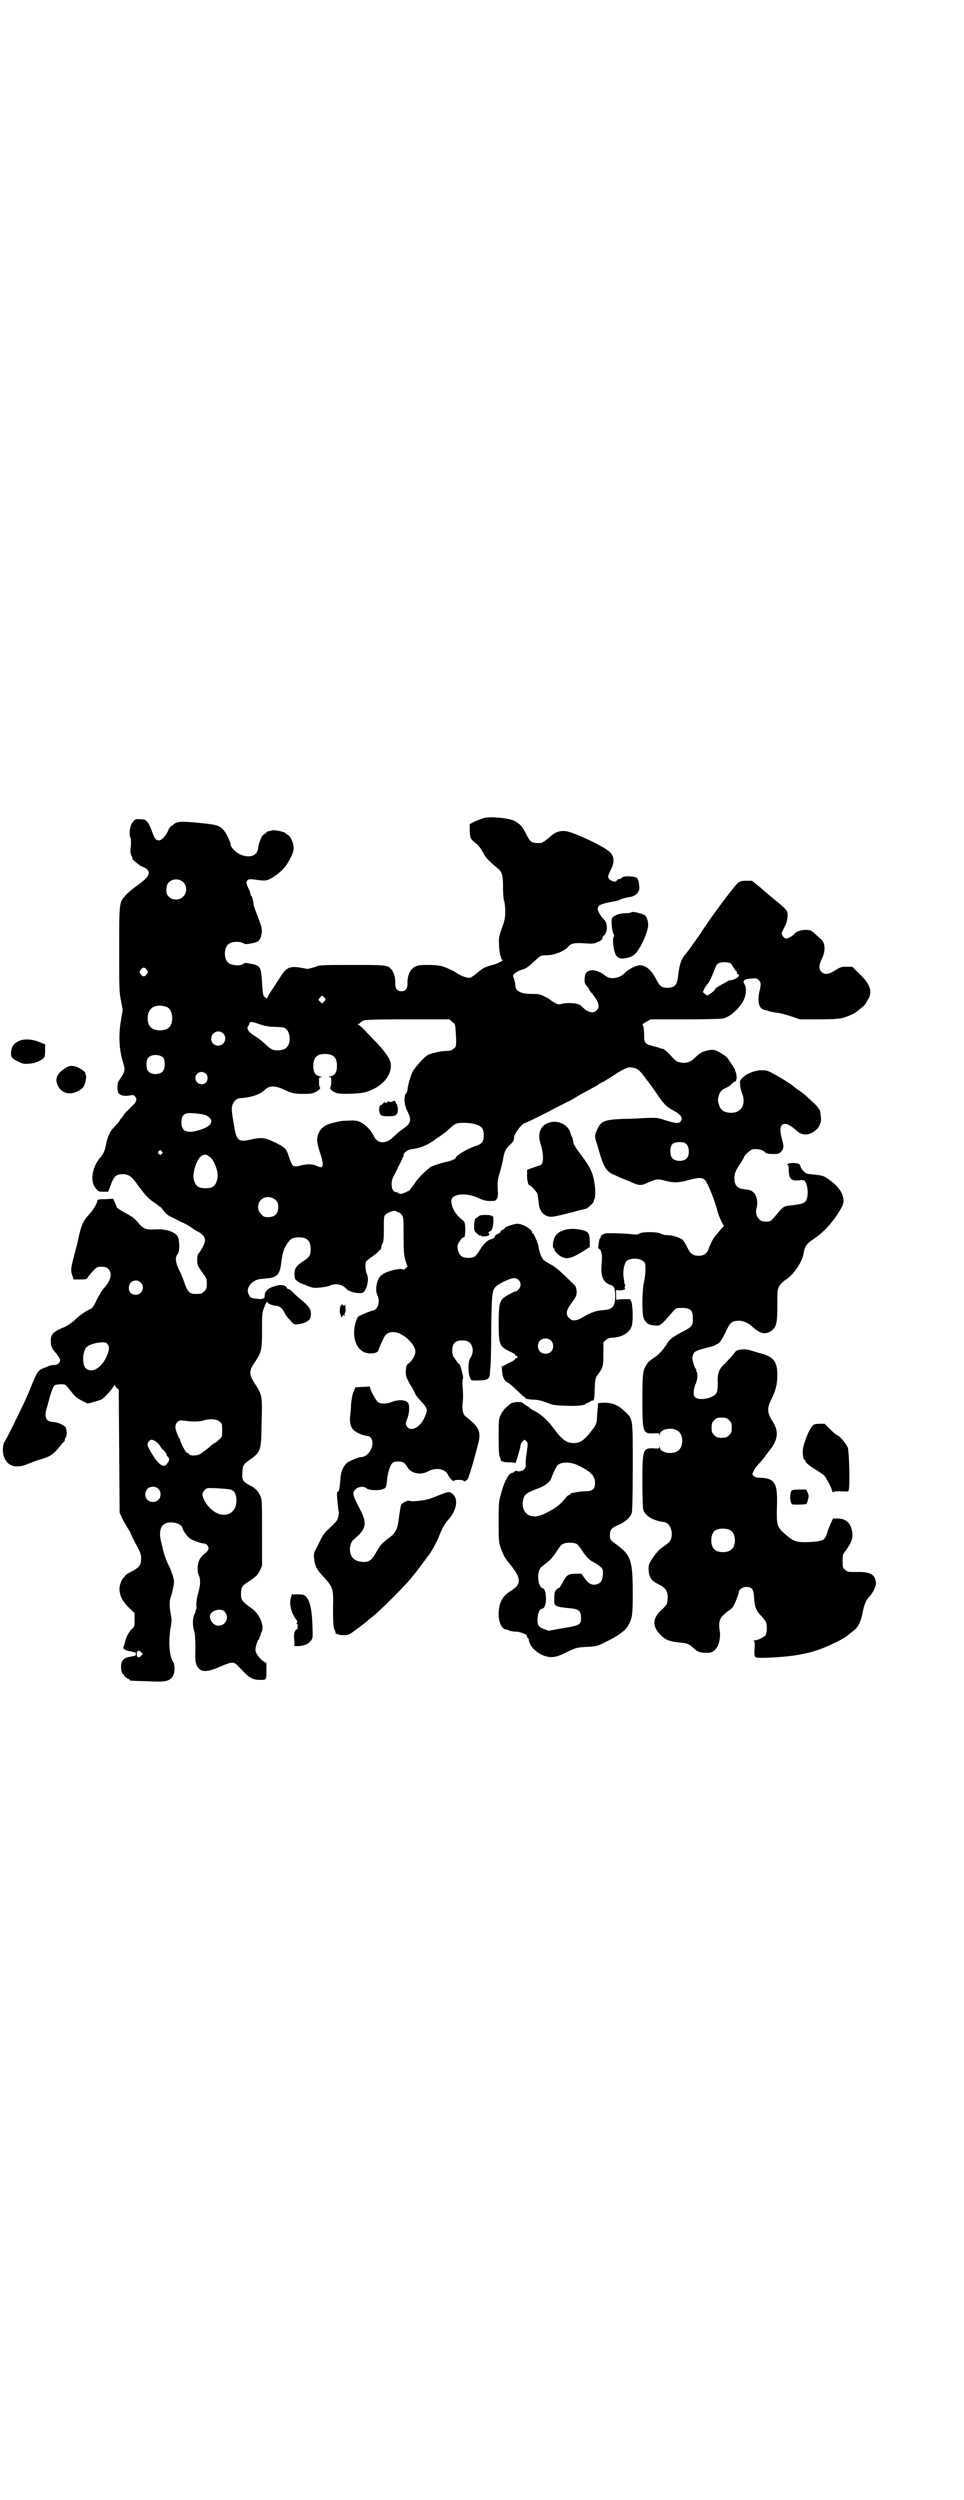 <?xml version="1.0" standalone="no"?>
<!DOCTYPE svg PUBLIC "-//W3C//DTD SVG 20010904//EN"
 "http://www.w3.org/TR/2001/REC-SVG-20010904/DTD/svg10.dtd">
<svg version="1.0" xmlns="http://www.w3.org/2000/svg"
 width="1100pt" height="2850pt" viewBox="0 0 1100 2850"
 preserveAspectRatio="xMidYMid meet">
<g transform="translate(0,2850) scale(0.5,-0.5)"
fill="#000000" stroke="none">
<path d="M1104 3835 c-5 -2 -14 -5 -21 -8 l-11 -6 0 -15 c1 -17 1 -18 13 -28
6 -4 12 -12 17 -21 7 -14 14 -20 34 -37 10 -8 12 -16 12 -44 0 -12 1 -25 2
-29 2 -4 3 -16 3 -25 0 -15 -1 -20 -8 -39 -7 -20 -7 -23 -6 -39 0 -9 2 -20 3
-23 1 -3 3 -7 2 -7 0 -1 1 -2 2 -2 7 0 -12 -10 -22 -12 -16 -4 -22 -7 -35 -18
-6 -5 -13 -10 -15 -11 -5 -2 -23 4 -31 10 -4 3 -13 8 -21 11 -13 6 -18 7 -39
8 -14 0 -27 0 -31 -2 -14 -4 -23 -20 -22 -41 0 -11 -5 -17 -14 -17 -9 0 -14 6
-14 17 1 13 -3 25 -8 32 -9 11 -12 11 -91 11 -71 0 -73 0 -85 -5 -7 -2 -15 -4
-17 -4 -38 8 -46 6 -61 -18 -6 -9 -15 -23 -20 -31 -6 -8 -10 -16 -10 -17 0 -2
-1 -2 -5 1 -5 6 -5 4 -7 34 -2 36 -4 39 -27 43 -10 2 -13 2 -15 0 -5 -6 -29
-5 -36 3 -9 8 -9 32 0 40 5 6 18 8 28 6 5 -1 9 -3 10 -4 0 -2 26 2 31 6 6 4
10 18 8 29 0 5 -5 17 -9 28 -4 10 -8 21 -9 25 -1 11 -3 19 -6 22 -1 1 -2 3 -1
3 0 0 -1 3 -2 7 -9 19 -9 21 -5 25 3 3 5 3 21 1 21 -3 25 -2 40 8 15 10 24 19
32 33 11 19 14 28 11 40 -3 12 -8 20 -13 22 -2 1 -4 2 -4 3 0 3 -24 8 -30 7
-3 -1 -7 -2 -9 -2 -2 0 -5 -2 -6 -4 -2 -2 -3 -3 -3 -2 0 0 -2 -1 -4 -3 -4 -4
-10 -20 -11 -30 -2 -18 -20 -23 -41 -14 -11 5 -22 17 -22 24 0 5 -12 29 -17
33 -10 10 -17 11 -56 15 -38 4 -50 3 -56 -3 -1 -1 -4 -3 -7 -5 -2 -1 -5 -6 -6
-9 -5 -12 -15 -23 -21 -23 -7 0 -10 3 -16 20 -6 18 -13 28 -21 28 -16 1 -17 1
-22 -5 -7 -7 -10 -25 -7 -35 2 -4 2 -11 2 -17 -2 -16 -2 -20 1 -26 2 -3 3 -7
2 -7 0 -2 20 -18 23 -18 1 0 5 -2 8 -4 13 -9 7 -20 -20 -39 -10 -7 -22 -17
-27 -23 -14 -16 -14 -15 -14 -122 0 -90 0 -97 4 -117 l4 -21 -4 -24 c-6 -36
-4 -68 5 -97 5 -15 4 -21 -5 -34 -8 -11 -8 -13 -8 -24 1 -11 2 -12 7 -15 6 -3
15 -3 24 -1 5 1 7 0 10 -4 3 -5 3 -6 0 -12 -2 -3 -6 -8 -9 -10 -9 -9 -18 -18
-18 -19 0 -1 -2 -4 -5 -7 -3 -3 -5 -7 -5 -8 0 0 -5 -6 -11 -12 -11 -11 -16
-23 -20 -45 -2 -10 -6 -18 -12 -25 -18 -20 -24 -53 -12 -68 7 -10 8 -10 19
-10 l11 0 6 16 c7 19 12 24 27 24 14 0 22 -6 36 -27 12 -17 24 -30 35 -37 3
-2 8 -6 10 -7 2 -2 4 -4 5 -4 1 0 4 -4 8 -9 5 -7 10 -11 24 -17 9 -5 17 -9 18
-9 3 -1 14 -7 20 -11 4 -3 11 -8 16 -10 18 -11 20 -19 9 -38 -4 -7 -8 -13 -9
-13 -1 -1 -2 -7 -2 -14 0 -11 1 -13 11 -27 10 -14 11 -15 11 -26 0 -11 -1 -13
-6 -18 -6 -6 -7 -6 -21 -6 -12 0 -17 5 -24 25 -3 10 -9 24 -13 31 -7 15 -9 28
-3 34 6 7 5 33 0 42 -7 10 -28 17 -52 15 -20 -1 -26 1 -39 17 -8 9 -15 14 -27
20 -16 9 -21 12 -21 15 0 1 -2 5 -4 10 l-4 8 -18 -1 c-14 0 -18 -1 -18 -3 0
-6 -8 -20 -18 -31 -14 -15 -19 -26 -25 -55 0 -2 -4 -18 -9 -36 -9 -35 -9 -37
-5 -49 l3 -9 15 0 c14 0 15 0 19 7 3 4 8 10 12 14 7 7 8 8 18 8 8 0 11 -1 15
-5 10 -10 6 -26 -9 -43 -5 -5 -12 -17 -17 -27 -6 -13 -10 -19 -14 -21 -13 -6
-27 -16 -38 -27 -7 -6 -16 -12 -23 -15 -25 -10 -31 -17 -30 -32 0 -11 2 -16
10 -25 3 -3 7 -9 9 -12 3 -6 3 -7 0 -12 -3 -3 -6 -5 -10 -5 -7 0 -8 0 -25 -7
-14 -6 -15 -7 -33 -52 -10 -25 -52 -110 -56 -115 -5 -6 -6 -25 -2 -35 8 -23
29 -28 56 -16 6 2 17 7 25 9 25 7 32 12 47 31 4 6 9 10 10 11 0 0 1 2 1 4 0 2
1 4 2 5 3 2 3 16 0 22 -3 6 -17 12 -28 13 -17 0 -22 11 -15 33 2 5 3 12 4 14
4 17 10 33 13 36 4 3 18 4 25 2 2 -1 7 -8 13 -15 9 -12 13 -15 24 -21 l14 -7
12 3 c7 2 16 5 19 6 7 4 23 21 28 30 2 3 3 5 3 3 0 -1 2 -4 4 -6 l5 -4 1 -140
1 -141 6 -13 c4 -8 10 -18 13 -23 3 -5 6 -9 6 -10 0 -1 2 -6 5 -12 19 -35 19
-36 19 -47 0 -14 -3 -19 -22 -29 -8 -4 -14 -8 -14 -9 0 -1 -2 -3 -5 -6 -5 -6
-10 -21 -8 -30 2 -15 9 -26 25 -41 l9 -9 0 -15 c0 -15 0 -16 -6 -21 -7 -6 -14
-20 -16 -31 -1 -3 -2 -8 -3 -9 -3 -5 4 -9 16 -11 10 -2 12 -2 12 -6 0 -4 -1
-4 -12 -6 -11 -2 -15 -4 -19 -10 -5 -8 -3 -31 4 -31 1 0 1 -1 0 -1 -1 -2 8 -9
11 -9 1 0 2 -1 2 -2 0 -2 1 -2 38 -3 40 -2 48 -1 57 7 8 7 10 28 3 39 -8 13
-10 48 -4 80 2 11 2 16 -1 31 -3 15 -2 32 2 38 0 0 2 8 4 17 3 15 3 16 -1 30
-3 8 -6 17 -8 20 -4 6 -14 33 -15 43 -1 3 -2 6 -2 8 -7 23 -4 40 7 46 13 7 38
1 40 -9 1 -6 11 -20 18 -25 6 -4 25 -11 31 -11 6 0 11 -6 11 -12 -1 -3 -4 -8
-10 -12 -11 -10 -13 -15 -15 -29 0 -9 0 -14 2 -18 5 -9 5 -22 -1 -43 -3 -10
-4 -21 -4 -27 1 -6 0 -10 -1 -10 -1 0 -1 -1 0 -1 0 -1 -1 -5 -3 -9 -5 -9 -5
-27 0 -42 1 -4 2 -20 2 -37 -1 -26 0 -31 3 -38 8 -16 21 -17 53 -3 28 12 31
12 41 2 27 -29 32 -32 53 -32 12 0 12 1 12 22 l0 16 -9 6 c-10 8 -17 20 -16
26 1 10 6 22 7 22 1 0 2 1 2 2 -1 0 0 3 2 6 1 2 2 4 1 4 0 0 0 2 2 5 7 13 -4
40 -21 53 -23 16 -26 20 -26 33 0 15 2 19 14 27 6 4 12 8 13 9 9 6 11 10 16
18 l5 11 0 75 c0 64 0 76 -3 82 -5 13 -13 21 -24 26 -17 9 -19 13 -18 29 1 16
2 19 13 27 30 21 30 21 31 88 2 61 1 63 -15 88 -14 21 -14 29 -2 47 17 25 18
29 18 76 0 42 0 40 9 61 2 3 3 5 3 3 0 -4 10 -8 20 -9 7 0 15 -6 20 -17 2 -5
8 -12 13 -17 8 -9 8 -9 18 -8 16 2 26 8 28 17 2 16 -1 22 -27 43 -7 6 -15 14
-18 17 -4 3 -6 4 -6 3 0 -1 -1 0 -2 1 -4 8 -13 10 -24 7 -20 -5 -28 -12 -28
-24 0 -6 -6 -8 -18 -6 -12 1 -15 2 -18 9 -6 10 -1 23 12 31 6 4 12 5 25 6 27
2 34 8 37 38 3 20 5 29 13 41 7 11 13 15 27 15 19 0 27 -8 27 -27 0 -14 -3
-18 -15 -26 -18 -12 -22 -17 -22 -32 1 -10 1 -11 7 -15 4 -3 7 -5 8 -5 1 0 5
-2 11 -4 5 -3 13 -5 18 -6 11 -1 36 3 39 6 2 1 7 2 12 2 9 0 16 -3 23 -10 7
-7 21 -11 35 -10 11 1 19 31 12 44 -3 6 -4 21 -2 27 1 2 7 7 13 11 7 5 13 10
15 12 1 2 3 4 4 4 1 0 2 2 3 5 0 3 1 7 3 10 2 3 3 10 3 33 0 25 0 29 3 32 7 7
23 12 26 8 1 -1 3 -2 5 -2 1 0 5 -3 7 -6 4 -5 4 -8 4 -47 0 -36 1 -44 4 -56
l5 -15 -5 -4 c-3 -3 -5 -3 -6 -2 -3 3 -28 -2 -40 -8 -5 -2 -11 -7 -13 -10 -7
-10 -10 -31 -5 -40 5 -9 4 -25 -2 -31 -3 -3 -6 -5 -8 -5 -4 0 -30 -11 -34 -14
-1 -1 -4 -8 -6 -15 -7 -26 -1 -52 15 -63 12 -9 38 -7 38 3 0 1 2 5 4 10 2 4 5
11 7 15 4 10 11 15 23 15 20 0 50 -27 50 -45 0 -8 -8 -21 -16 -27 -4 -2 -5 -5
-6 -16 0 -12 0 -13 9 -30 6 -9 11 -19 12 -21 0 -3 7 -11 14 -19 14 -15 16 -19
9 -34 -9 -23 -30 -36 -40 -25 -5 6 -5 9 0 21 5 14 5 32 0 36 -6 6 -23 6 -35 1
-11 -5 -26 -5 -32 -1 -5 3 -19 30 -19 35 0 1 -1 2 -2 1 0 0 -8 -1 -16 -1 l-15
-1 -3 -7 c-4 -9 -5 -15 -7 -33 0 -7 -1 -18 -2 -26 -2 -17 3 -30 13 -35 6 -5
22 -10 27 -10 6 0 11 -7 11 -16 0 -16 -13 -32 -26 -32 -5 0 -25 -8 -32 -13 -8
-7 -14 -19 -15 -35 -2 -24 -3 -30 -6 -31 -2 0 -2 -3 -2 -8 1 -16 3 -34 4 -37
1 -1 0 -6 -1 -12 -2 -8 -4 -11 -18 -24 -15 -14 -17 -17 -27 -38 -11 -21 -12
-22 -10 -34 1 -14 6 -24 15 -34 29 -32 29 -30 28 -79 0 -33 1 -44 3 -48 2 -3
3 -7 3 -8 0 -2 1 -3 2 -2 1 1 2 0 3 -1 1 -1 6 -2 13 -2 11 0 12 0 33 16 12 9
23 17 24 19 1 1 5 4 9 7 20 16 81 77 92 93 2 2 4 5 5 6 1 1 9 11 16 21 8 10
14 19 15 20 4 4 18 29 23 41 7 19 14 31 21 39 22 24 25 52 8 62 -6 4 -8 3 -31
-6 -8 -3 -17 -7 -22 -8 -10 -3 -37 -6 -41 -4 -5 3 -20 -5 -21 -10 -2 -9 -5
-29 -6 -38 -2 -16 -8 -27 -21 -36 -14 -10 -20 -16 -29 -32 -10 -19 -17 -24
-32 -23 -16 1 -26 9 -28 23 -2 9 2 23 7 27 30 25 33 37 15 71 -17 33 -18 37
-9 45 6 6 19 7 24 2 6 -5 29 -6 38 -2 7 3 7 3 9 18 1 17 7 36 12 41 3 3 7 4
14 4 10 0 15 -3 20 -12 8 -15 30 -20 47 -11 18 10 39 7 46 -7 4 -8 14 -18 14
-14 0 1 4 2 11 2 6 0 11 -1 11 -2 0 -3 7 0 10 5 2 5 9 26 14 45 2 8 6 22 8 30
9 31 5 42 -28 67 -6 5 -8 17 -6 32 1 7 1 19 0 31 -1 12 -1 20 0 21 1 2 1 5 0
10 -1 5 -3 12 -4 16 -1 4 -3 8 -4 9 -1 0 -5 5 -9 11 -6 8 -7 11 -7 20 0 16 7
23 23 23 13 0 20 -5 23 -16 2 -7 0 -18 -4 -23 -8 -10 -6 -48 3 -52 2 0 10 -1
18 0 18 0 23 4 23 17 0 4 1 9 1 12 1 3 2 41 2 85 1 80 2 90 9 98 5 7 34 21 42
21 15 0 21 -16 11 -26 -3 -3 -5 -5 -6 -4 -1 1 -24 -11 -29 -16 -8 -8 -10 -18
-10 -57 0 -49 2 -53 25 -64 7 -3 13 -7 13 -8 0 -2 1 -3 3 -2 1 0 2 -1 2 -3 0
-2 -1 -3 -2 -2 -2 0 -3 -1 -3 -2 0 -2 -7 -6 -16 -10 l-15 -8 1 -12 c1 -12 5
-20 12 -24 6 -3 7 -4 24 -20 8 -8 15 -14 16 -14 1 0 2 -1 1 -2 -1 -1 6 -2 15
-3 13 0 21 -2 34 -7 15 -6 19 -6 44 -7 27 -1 46 1 46 6 0 1 1 1 1 0 1 0 4 1 7
3 3 2 6 4 6 3 0 -1 1 -1 2 0 2 2 3 12 3 24 1 24 1 27 8 36 11 15 12 18 12 47
l0 26 6 5 c3 3 8 5 12 5 25 1 42 11 47 28 3 11 2 45 -1 54 l-3 6 -15 0 c-10 0
-15 -1 -16 -2 0 -2 -1 3 -1 10 l0 13 8 -1 c4 0 9 1 11 2 2 1 3 2 2 2 -2 0 -2
1 -1 5 1 3 1 5 0 5 -1 0 -1 1 -1 3 0 1 -1 7 -2 13 -2 16 2 33 8 38 8 6 29 6
36 -1 6 -4 6 -6 6 -20 0 -9 -2 -23 -4 -31 -4 -21 -4 -70 0 -80 6 -12 12 -15
26 -16 12 -1 13 0 40 31 8 9 8 9 22 9 18 0 24 -5 24 -22 1 -18 -1 -21 -25 -33
-22 -12 -28 -16 -34 -27 -8 -12 -18 -24 -26 -29 -4 -3 -9 -6 -11 -8 -2 -2 -3
-3 -3 -2 0 1 -2 -2 -5 -6 -10 -15 -11 -20 -11 -83 0 -74 1 -77 26 -76 11 1 12
1 13 -3 0 -3 1 -2 1 1 0 11 25 17 39 9 16 -8 16 -40 0 -48 -14 -8 -39 -2 -39
9 0 3 -1 4 -1 1 -1 -4 -2 -4 -13 -3 -25 1 -26 -2 -26 -76 0 -37 1 -60 2 -64 3
-10 14 -19 26 -23 12 -4 13 -4 20 -5 19 -1 26 -35 11 -48 -3 -2 -8 -6 -11 -8
-2 -2 -5 -4 -5 -4 -2 0 -15 -14 -22 -26 -6 -9 -7 -12 -7 -21 1 -19 6 -27 23
-35 17 -8 23 -18 20 -37 0 -8 -2 -11 -13 -21 -22 -20 -22 -39 -1 -59 10 -10
21 -14 44 -16 15 -1 21 -4 29 -12 10 -9 15 -11 28 -11 13 -1 19 2 26 12 6 8 9
28 6 40 -1 7 -1 13 0 19 3 10 5 12 17 22 6 4 12 9 14 12 4 6 13 29 13 33 0 6
9 12 17 12 13 0 17 -5 18 -26 1 -20 5 -28 15 -39 4 -4 9 -10 11 -13 4 -7 4
-26 0 -32 -4 -5 -18 -12 -26 -12 -2 0 -3 -1 -1 -1 2 -1 3 -4 2 -18 -1 -13 0
-18 2 -19 4 -4 69 0 97 5 22 4 30 6 45 11 26 9 63 27 73 37 1 1 6 5 10 8 10 8
16 21 20 42 3 17 8 28 16 36 7 8 14 21 14 29 -1 20 -12 27 -44 26 -19 0 -21 0
-26 5 -6 4 -6 6 -6 19 0 15 0 16 8 26 13 18 17 30 13 46 -4 17 -15 26 -33 26
l-10 0 -5 -11 c-3 -7 -7 -16 -8 -21 -5 -15 -7 -17 -21 -20 -7 -1 -20 -2 -30
-2 -21 0 -28 3 -46 19 -18 16 -19 20 -18 61 2 55 -4 66 -40 67 -6 0 -10 1 -13
4 -4 4 -4 4 0 11 1 4 8 13 13 18 6 6 12 14 14 17 2 3 6 8 9 12 19 23 22 43 8
65 -14 21 -14 32 -3 53 9 18 13 34 13 54 0 30 -8 41 -36 49 -5 1 -14 4 -21 6
-17 6 -34 4 -39 -2 -6 -8 -15 -18 -24 -27 -14 -13 -17 -22 -16 -45 0 -12 -1
-18 -3 -22 -7 -12 -38 -18 -48 -10 -6 4 -5 19 1 32 4 9 5 23 1 28 -1 1 -1 2 0
2 1 0 1 1 -1 3 -3 3 -8 19 -8 25 0 2 1 7 3 10 3 6 9 8 37 15 7 2 13 4 14 5 0
1 2 2 3 2 4 0 12 12 21 31 8 18 13 22 30 22 9 -1 21 -6 27 -12 1 -1 6 -6 11
-9 13 -10 24 -10 36 -1 10 9 12 17 12 58 0 34 0 35 5 44 3 4 9 10 12 12 18 10
40 41 43 62 2 15 8 23 24 33 24 16 46 41 63 72 11 19 -1 44 -31 64 -10 7 -13
8 -31 10 -20 2 -20 2 -26 9 -4 4 -6 8 -6 9 0 1 -1 3 -2 5 -3 4 -24 5 -28 1 -1
-1 -1 -2 1 -2 1 0 2 -4 2 -10 0 -22 5 -27 25 -25 5 1 9 0 10 0 9 -7 11 -37 4
-47 -5 -6 -9 -7 -32 -10 -20 -2 -18 -1 -40 -27 -8 -9 -8 -10 -19 -10 -9 0 -11
1 -16 6 -7 7 -8 17 -5 27 3 10 0 25 -6 32 -6 6 -8 7 -25 9 -14 2 -20 10 -20
24 0 12 3 20 16 38 3 5 6 10 6 11 0 4 16 18 21 18 14 1 23 -2 28 -8 2 -2 7 -3
17 -3 13 0 15 1 19 6 6 6 6 12 2 26 -5 18 -5 27 -2 32 5 9 18 5 35 -11 10 -9
21 -11 34 -5 16 8 24 22 21 39 -1 5 -1 10 -2 12 0 1 0 2 -1 2 -1 0 -2 1 -2 3
0 2 -11 13 -29 29 -3 3 -11 9 -17 13 -6 4 -11 8 -12 9 -3 3 -31 21 -45 28 -12
7 -17 8 -26 8 -16 0 -34 -7 -43 -16 -7 -6 -8 -8 -7 -16 0 -5 2 -15 5 -22 9
-25 -3 -44 -27 -43 -16 1 -23 6 -27 21 -2 6 -2 10 0 17 3 10 6 14 17 19 5 2
11 6 13 9 3 3 6 5 7 5 4 0 5 10 3 19 -2 4 -3 8 -3 9 0 1 -14 22 -17 26 -4 5
-16 12 -24 16 -8 4 -17 3 -29 -1 -8 -3 -11 -5 -24 -17 -8 -8 -20 -11 -31 -8
-7 1 -11 4 -20 14 -9 11 -22 20 -22 17 0 -1 -1 0 -3 1 -1 1 -9 3 -16 5 -18 4
-21 7 -21 24 0 15 -2 24 -4 25 -1 0 3 3 8 6 l11 6 79 0 c43 0 82 1 86 2 16 3
40 25 48 44 5 11 6 27 1 34 -5 8 -1 12 15 13 12 1 13 1 18 -4 5 -5 5 -10 1
-26 -1 -3 -2 -12 -2 -19 0 -13 5 -21 15 -23 3 0 8 -2 11 -3 3 -1 10 -2 16 -3
5 0 20 -4 32 -8 l21 -7 42 0 c29 0 45 1 54 3 12 3 30 11 35 16 1 1 6 5 10 8 4
3 8 8 10 11 1 3 4 8 6 11 8 16 1 34 -22 55 l-16 16 -13 0 c-12 0 -14 -1 -26
-8 -14 -10 -25 -11 -32 -3 -6 6 -5 16 2 30 9 18 7 38 -4 45 -2 2 -8 7 -13 12
-8 7 -10 8 -20 8 -11 0 -23 -4 -26 -9 -2 -4 -16 -11 -19 -11 -5 1 -10 8 -10
12 0 2 3 8 6 14 7 11 10 33 5 38 -2 4 -17 17 -31 28 -5 4 -17 14 -28 24 l-20
16 -13 0 c-10 0 -14 -1 -19 -5 -6 -4 -59 -74 -84 -113 -13 -19 -30 -43 -36
-50 -10 -11 -14 -25 -17 -53 -2 -16 -8 -23 -23 -23 -15 0 -18 3 -28 22 -12 23
-28 33 -43 28 -8 -2 -22 -11 -26 -15 -7 -8 -18 -13 -28 -13 -9 0 -12 1 -21 8
-19 14 -40 13 -43 -2 -2 -14 -1 -19 4 -24 3 -3 5 -6 5 -7 0 -1 3 -6 8 -11 15
-19 18 -30 9 -38 -6 -6 -15 -5 -25 2 -4 3 -8 7 -9 8 -4 6 -25 9 -42 6 -12 -3
-12 -2 -21 3 -5 3 -9 6 -10 7 -1 1 -7 4 -13 7 -10 5 -15 5 -27 5 -25 0 -38 6
-38 20 0 3 -1 9 -3 14 -3 9 -3 9 2 13 3 3 10 6 15 8 9 2 15 6 28 18 16 15 16
15 27 15 13 1 11 0 24 4 11 3 22 9 27 15 7 9 16 10 44 8 14 -1 17 0 26 4 6 3
9 6 9 8 -1 1 1 4 4 7 8 8 8 28 -1 36 -7 7 -14 19 -14 24 0 7 6 11 27 15 11 2
21 4 22 5 3 2 16 6 25 7 13 2 22 12 21 22 -1 16 -3 21 -9 23 -10 3 -27 3 -31
-1 -1 -2 -4 -3 -6 -3 -1 0 -4 -1 -5 -3 -3 -4 -7 -4 -14 0 -8 5 -8 9 0 24 10
20 8 34 -8 45 -17 12 -59 32 -83 40 -16 6 -31 4 -42 -5 -24 -20 -23 -19 -34
-19 -14 0 -18 3 -27 22 -8 16 -13 21 -25 28 -12 7 -56 11 -71 7z m-685 -147
c8 -8 8 -24 -1 -32 -8 -9 -24 -9 -32 -1 -6 6 -7 9 -6 20 0 19 25 27 39 13z
m1249 -185 c1 -1 4 -5 6 -9 3 -4 5 -8 6 -8 1 0 2 -2 2 -4 0 -2 1 -4 2 -3 1 1
2 -1 2 -3 0 -4 -10 -10 -19 -11 -2 0 -4 0 -5 -1 -1 -1 -6 -4 -12 -7 -13 -7
-19 -11 -19 -14 0 -1 -4 -4 -9 -8 l-8 -5 -5 4 -5 4 4 9 c2 4 6 9 8 11 2 2 7
12 11 22 4 11 8 20 10 22 5 5 23 6 31 1z m-1333 -14 c3 -5 3 -5 0 -10 -2 -3
-5 -5 -7 -5 -2 0 -5 2 -7 5 -3 5 -3 5 0 10 2 3 5 5 7 5 2 0 5 -2 7 -5z m405
-63 c4 -5 4 -5 -1 -10 l-4 -4 -4 4 c-5 4 -5 5 -1 9 4 6 5 6 10 1z m-359 -22
c7 -3 12 -13 12 -25 0 -19 -9 -28 -28 -28 -19 0 -28 9 -28 28 0 24 19 34 44
25z m651 -34 c8 -5 7 -5 9 -40 0 -16 0 -17 -6 -21 -4 -4 -8 -5 -16 -5 -12 0
-34 -5 -42 -9 -7 -3 -27 -25 -34 -36 -5 -8 -13 -35 -13 -44 0 -2 -1 -5 -3 -7
-6 -7 -5 -27 3 -42 10 -21 8 -27 -12 -41 -6 -4 -14 -11 -18 -15 -18 -19 -38
-19 -47 0 -6 13 -18 25 -29 31 -9 4 -12 5 -29 4 -10 0 -20 -1 -22 -2 -2 0 -8
-2 -13 -3 -18 -4 -28 -12 -33 -24 -5 -12 -4 -20 2 -40 11 -32 10 -42 -4 -35
-10 5 -22 6 -38 2 -18 -5 -20 -3 -27 18 -7 21 -8 23 -38 37 -17 8 -26 9 -45 5
-34 -8 -37 -6 -44 37 -4 24 -5 33 -3 39 2 9 10 17 17 17 26 2 45 8 56 18 12
12 24 12 49 0 13 -6 17 -7 35 -8 12 0 23 0 28 2 9 3 19 11 15 13 -1 1 -2 6 -2
12 0 10 0 11 5 11 2 0 2 1 -3 2 -10 2 -15 9 -15 23 0 20 8 28 27 28 19 0 27
-8 27 -27 0 -15 -5 -22 -15 -24 -5 -1 -5 -2 -2 -2 4 0 4 -1 4 -11 0 -5 -1 -11
-2 -12 -3 -3 5 -10 14 -13 9 -3 47 -2 62 1 42 10 70 43 60 73 -3 8 -13 22 -27
37 -6 6 -16 17 -24 25 -7 8 -16 17 -19 18 -4 3 -4 4 -1 4 1 0 3 1 3 2 0 1 3 3
7 5 5 2 23 3 101 3 l96 0 6 -6z m-443 -4 c14 -5 24 -7 37 -7 20 -1 22 -1 27
-5 10 -9 11 -33 1 -42 -5 -6 -18 -8 -28 -6 -6 1 -12 5 -19 12 -6 6 -17 15 -24
19 -15 9 -21 17 -17 23 1 1 3 5 3 7 2 4 6 4 20 -1z m-80 -22 c11 -10 3 -28
-11 -28 -9 0 -16 6 -16 16 0 14 17 22 27 12z m-136 -56 c4 -6 4 -24 -1 -30 -7
-9 -27 -9 -34 0 -5 6 -5 24 0 30 7 9 27 9 35 0z m1082 -26 c6 -5 8 -6 21 -24
14 -18 14 -19 28 -39 12 -17 18 -23 33 -31 18 -10 23 -18 15 -26 -4 -4 -12 -3
-37 5 -15 5 -18 5 -43 4 -15 -1 -38 -2 -51 -2 -43 -2 -50 -5 -59 -26 -5 -11
-5 -15 -1 -27 2 -5 5 -17 8 -27 10 -33 17 -42 36 -49 6 -3 20 -9 31 -13 21
-10 26 -11 41 -4 21 9 23 10 41 5 21 -5 30 -5 55 2 23 6 31 6 37 -2 5 -5 22
-47 27 -68 2 -7 6 -18 9 -24 l6 -11 -8 -9 c-4 -5 -8 -10 -10 -12 -5 -5 -12
-18 -16 -29 -4 -13 -11 -18 -24 -18 -13 0 -19 5 -26 20 -3 7 -8 14 -11 17 -7
5 -23 10 -34 10 -5 0 -11 1 -14 3 -7 5 -42 5 -49 1 -4 -3 -7 -3 -17 -2 -14 2
-57 3 -61 2 -7 -2 -12 -6 -11 -8 1 -1 0 -2 -1 -2 -1 -1 -3 -5 -3 -9 -1 -4 -1
-10 -2 -12 0 -1 1 -4 3 -5 5 -3 7 -14 5 -34 -3 -27 4 -42 19 -47 10 -3 12 -8
12 -26 0 -24 -6 -31 -29 -32 -14 -1 -28 -6 -43 -15 -16 -10 -26 -11 -33 -3 -9
8 -7 18 6 35 10 14 11 16 11 26 -1 10 -1 11 -12 21 -5 5 -15 15 -22 21 -6 6
-17 15 -25 19 -8 4 -15 9 -17 11 -4 4 -10 20 -11 30 -1 8 -11 30 -13 30 -1 0
-2 1 -2 3 0 6 -21 19 -33 19 -7 0 -29 -7 -29 -10 0 -1 -2 -2 -5 -4 -3 -1 -5
-3 -5 -5 0 -1 -3 -3 -6 -4 -4 -2 -7 -5 -7 -7 -1 -2 -4 -4 -7 -5 -8 -1 -19 -11
-27 -25 -4 -7 -9 -13 -12 -15 -6 -4 -23 -4 -30 1 -7 6 -11 19 -8 27 2 6 13 19
13 16 0 -1 1 -1 2 1 1 2 2 10 2 19 -1 14 -1 15 -7 20 -15 11 -25 28 -25 43 0
17 35 20 63 6 11 -5 19 -7 33 -6 8 0 12 9 10 25 -1 20 0 25 5 41 2 8 6 21 7
29 3 18 6 24 17 34 6 6 8 9 8 15 0 9 19 34 26 34 1 0 22 10 46 22 24 13 47 24
50 26 3 1 11 5 17 9 6 4 19 11 28 16 9 5 21 11 25 14 4 3 9 6 11 6 2 1 11 7
21 13 16 11 27 17 36 20 5 2 18 -1 22 -4z m-985 -10 c5 -5 5 -15 0 -20 -9 -9
-24 -2 -24 10 0 8 6 14 14 14 3 0 8 -2 10 -4z m-2 -94 c4 -1 9 -5 11 -7 4 -5
4 -6 2 -12 -3 -6 -11 -11 -28 -16 -27 -8 -39 -2 -39 18 0 13 4 19 14 21 8 1
29 -1 40 -4z m616 -21 c15 -4 20 -10 20 -25 0 -15 -4 -20 -19 -25 -19 -6 -45
-22 -45 -27 0 -2 -14 -8 -22 -9 -9 -2 -25 -7 -34 -11 -9 -5 -33 -29 -37 -37
-2 -3 -5 -7 -7 -10 -2 -2 -4 -4 -4 -5 0 -2 -17 -10 -21 -10 -3 0 -5 1 -6 2 -1
1 -3 2 -5 2 -11 0 -14 23 -5 38 3 5 8 15 11 22 4 7 8 15 9 19 2 3 3 5 2 5 -1
0 0 2 2 5 3 5 12 9 23 10 18 3 33 10 51 24 7 4 13 9 16 11 2 1 8 6 12 10 14
13 17 14 33 14 8 0 20 -1 26 -3z m483 -46 c6 -6 7 -24 1 -31 -7 -9 -27 -9 -34
0 -3 3 -4 8 -4 15 0 16 5 21 21 21 9 0 12 -1 16 -5z m-1198 -16 c3 -3 3 -3 0
-6 -3 -3 -3 -3 -6 0 -3 2 -3 3 -1 6 4 4 4 4 7 0z m109 -12 c11 -7 22 -37 18
-51 -4 -16 -10 -21 -27 -21 -17 0 -23 5 -27 21 -3 14 7 45 17 52 8 5 11 5 19
-1z m151 -99 c5 -5 6 -7 6 -16 0 -15 -8 -23 -23 -23 -9 0 -11 1 -16 7 -9 8 -9
23 -1 32 9 9 24 9 34 0z m-308 -188 c11 -10 3 -28 -11 -28 -10 0 -16 6 -16 16
0 15 17 22 27 12z m936 -132 c7 -6 7 -19 1 -25 -6 -7 -19 -7 -25 -1 -7 6 -7
19 -1 25 6 7 19 7 25 1z m-1013 -7 c5 -6 6 -9 3 -20 -10 -32 -35 -50 -51 -37
-9 8 -8 40 2 49 10 9 41 14 46 8z m1420 -175 c5 -5 6 -7 6 -17 0 -10 -1 -12
-6 -17 -5 -5 -7 -6 -17 -6 -10 0 -12 1 -17 6 -5 5 -6 7 -6 17 0 10 1 12 6 17
5 5 7 6 17 6 10 0 12 -1 17 -6z m-1163 -3 c6 -4 6 -6 6 -20 0 -15 0 -15 -8
-22 -4 -4 -8 -7 -9 -7 -1 0 -8 -5 -14 -11 -7 -5 -16 -12 -19 -14 -7 -4 -23 -5
-26 0 -1 2 -3 3 -5 3 -2 0 -14 23 -15 29 0 1 -1 4 -2 4 -1 1 -3 6 -5 11 -5 12
-5 20 1 26 4 4 6 4 16 3 20 -3 34 -2 42 0 14 5 32 4 38 -2z m-146 -45 c4 -3 8
-7 10 -10 1 -3 5 -8 9 -11 3 -3 6 -7 6 -9 0 -1 1 -4 3 -5 4 -4 4 -9 -1 -15 -8
-13 -21 -4 -39 28 -7 12 -8 15 -4 21 5 6 7 6 16 1z m6 -108 c7 -6 7 -19 1 -25
-6 -7 -19 -7 -25 -1 -7 6 -7 19 -1 25 6 7 19 7 25 1z m158 -1 c13 -1 18 -6 20
-18 6 -40 -32 -55 -61 -24 -9 9 -16 23 -16 30 0 5 6 12 11 14 4 1 29 0 46 -2z
m1148 -94 c12 -7 14 -33 3 -43 -8 -9 -32 -9 -40 0 -9 8 -9 32 0 41 7 7 27 8
37 2z m-1153 -187 c13 -18 -9 -40 -27 -26 -6 5 -10 16 -7 21 6 12 28 15 34 5z
m-192 -99 c-5 -6 -10 -4 -10 4 0 7 4 10 9 5 l5 -5 -4 -4z"/>
<path d="M896 3189 c-3 -2 -6 -2 -7 -1 -2 2 -7 0 -6 -2 1 -2 0 -2 -2 0 -3 1
-5 1 -7 -2 -2 -3 -4 -4 -4 -3 0 1 -1 0 -3 -2 -3 -5 -2 -17 2 -21 2 -2 7 -3 17
-3 19 0 22 3 22 17 -1 6 -2 10 -2 10 -1 0 -2 2 -3 5 -2 4 -2 4 -7 2z"/>
<path d="M1259 3142 c-24 -4 -34 -24 -25 -51 6 -18 7 -40 2 -45 -1 -2 -3 -3
-4 -3 -1 0 -7 -2 -15 -5 l-14 -5 0 -10 c-1 -10 2 -25 5 -25 3 0 18 -16 19 -21
0 -2 1 -9 2 -16 1 -23 13 -36 31 -35 4 0 22 4 41 9 18 5 35 9 36 9 3 0 20 16
18 17 0 1 0 3 1 4 3 3 3 22 1 36 -3 23 -10 38 -28 62 -16 21 -21 29 -21 36 -1
3 -1 7 -2 8 -1 1 -3 5 -4 10 -5 17 -24 28 -43 25z"/>
<path d="M1091 2926 c-2 -2 -5 -4 -6 -4 -1 0 -2 -5 -3 -14 0 -14 0 -14 6 -20
4 -3 7 -6 8 -5 1 1 2 0 3 -1 1 -2 15 -1 17 2 1 2 1 4 -1 5 -1 1 -1 2 0 2 8 3
10 8 11 23 0 10 0 14 -2 13 -1 -1 -2 0 -2 1 0 1 -6 2 -14 2 -11 0 -14 -1 -17
-4z"/>
<path d="M1289 2896 c-14 -4 -22 -11 -25 -22 -3 -9 -3 -20 0 -20 1 0 2 -1 1
-2 -1 -2 6 -11 14 -16 14 -8 24 -6 53 12 l14 9 0 15 c-1 17 -3 20 -19 24 -16
3 -26 3 -38 0z"/>
<path d="M1441 3620 c-1 -1 -6 -2 -12 -2 -12 0 -23 -3 -29 -8 -4 -3 -5 -5 -4
-17 0 -7 2 -16 3 -20 3 -4 3 -7 1 -10 -1 -2 -1 -7 -1 -10 3 -34 9 -42 32 -37
13 3 19 7 28 22 8 12 19 38 20 50 1 9 -2 20 -7 25 -5 4 -29 10 -31 7z"/>
<path d="M44 3327 c-13 -6 -18 -13 -19 -28 0 -10 3 -13 18 -20 10 -5 13 -5 25
-4 13 1 26 7 32 13 2 2 3 7 3 17 l0 14 -13 5 c-15 7 -35 8 -46 3z"/>
<path d="M148 3264 c-19 -12 -24 -25 -15 -41 6 -12 20 -18 33 -15 11 3 21 8
25 15 4 5 7 25 5 26 -1 1 -2 2 -1 3 2 3 -12 13 -21 16 -11 3 -16 3 -26 -4z"/>
<path d="M777 2722 c-2 -4 -2 -18 0 -18 0 0 1 -2 1 -4 0 -5 0 -5 3 -1 1 2 3 3
5 2 2 -1 2 -1 1 1 -1 1 -1 3 0 4 2 3 2 7 1 18 0 2 0 3 -2 0 -1 -2 -2 -2 -2 -1
0 4 -6 3 -7 -1z"/>
<path d="M1171 2502 c-2 0 -6 -2 -7 -3 -2 -2 -6 -5 -9 -8 -4 -3 -9 -10 -12
-16 -5 -11 -5 -12 -5 -52 0 -31 1 -42 3 -46 2 -3 2 -7 2 -8 -1 -1 -1 -1 1 0 1
0 2 0 3 -1 1 -1 7 -2 15 -2 10 0 14 -1 14 -2 0 -4 12 36 12 41 0 2 2 6 4 8 l5
5 4 -4 c4 -4 4 -4 1 -26 -2 -12 -3 -25 -2 -28 0 -4 -1 -7 -4 -10 -2 -2 -4 -4
-4 -3 0 1 -2 0 -4 -1 -3 -1 -5 -1 -8 0 -3 1 -4 1 -6 -1 -1 -2 -4 -3 -5 -3 -8
0 -19 -21 -26 -49 -5 -17 -5 -23 -5 -63 0 -43 0 -45 5 -60 7 -18 8 -21 23 -39
24 -30 24 -43 0 -58 -20 -12 -28 -28 -28 -54 0 -18 7 -32 16 -34 2 0 6 -1 9
-3 3 -1 10 -2 14 -2 9 0 25 -6 25 -9 0 -1 1 -3 2 -5 2 -1 3 -4 3 -6 3 -19 29
-38 51 -38 11 0 19 3 41 14 15 7 19 8 35 9 27 1 30 2 49 12 24 11 44 25 50 36
10 17 11 24 11 75 0 73 -4 86 -35 109 -18 13 -17 13 -17 24 0 12 4 16 21 23
14 6 25 16 29 27 1 6 2 35 2 106 0 111 1 107 -18 125 -15 14 -26 19 -44 20 -9
0 -16 -1 -17 -1 0 -1 -1 -12 -2 -23 -1 -24 -2 -26 -13 -40 -18 -23 -26 -28
-41 -28 -16 0 -26 7 -46 34 -11 16 -27 30 -39 37 -6 3 -13 7 -15 9 -2 2 -7 5
-10 7 -3 2 -6 4 -7 5 -1 2 -16 2 -21 0z m151 -144 c27 -14 36 -23 36 -39 0
-14 -6 -19 -22 -19 -6 0 -15 -1 -20 -2 -5 -1 -10 -2 -11 -2 -2 -1 -3 -1 -3 -2
0 -1 -1 -2 -3 -2 -1 0 -5 -3 -8 -7 -11 -13 -16 -18 -31 -27 -26 -15 -38 -18
-52 -13 -12 5 -18 21 -14 36 3 12 7 15 30 24 20 7 32 16 35 27 3 9 11 26 14
28 10 8 31 7 49 -2z m-6 -178 c2 -1 8 -8 13 -16 9 -14 17 -22 28 -27 4 -2 10
-6 13 -9 6 -5 6 -7 6 -16 -1 -15 -4 -21 -14 -24 -11 -3 -19 1 -28 14 l-7 10
-12 0 c-18 0 -21 -2 -30 -18 -4 -8 -8 -14 -9 -14 -1 0 -4 -2 -6 -4 -4 -4 -5
-7 -5 -20 -1 -19 0 -19 39 -23 17 -2 22 -6 22 -22 0 -15 -3 -17 -41 -23 l-33
-6 -11 4 c-8 3 -11 6 -13 10 -4 11 1 36 8 36 6 0 10 9 10 22 0 16 -3 24 -8 25
-9 3 -13 28 -7 42 2 4 4 7 5 7 1 0 3 2 5 4 2 2 7 5 10 8 4 2 12 12 18 21 6 9
12 18 14 18 7 5 25 5 33 1z"/>
<path d="M1856 2451 c-9 -7 -25 -47 -24 -62 0 -9 2 -17 4 -17 1 0 2 -1 2 -3 0
-3 10 -12 24 -20 7 -4 15 -10 19 -13 5 -6 16 -26 18 -35 1 -3 2 -4 3 -3 1 2 7
2 18 2 15 -1 16 -1 17 3 3 8 1 85 -2 96 -3 9 -20 29 -25 29 -1 0 -8 6 -15 13
l-13 13 -11 0 c-7 0 -13 -1 -15 -3z"/>
<path d="M1807 2302 c-6 -7 -4 -32 2 -32 10 -1 29 0 31 1 1 0 3 5 4 10 2 8 2
10 -1 16 l-3 7 -16 0 c-10 0 -16 -1 -17 -2z"/>
<path d="M664 2058 c-3 -12 -2 -21 3 -35 3 -6 6 -12 7 -13 3 -2 6 -10 4 -10
-2 0 -2 0 -1 -2 2 0 3 -4 2 -7 0 -4 0 -6 -1 -6 -2 2 -7 -6 -7 -13 0 -4 0 -11
1 -16 l0 -9 10 0 c13 1 22 5 28 13 4 5 4 7 3 35 -1 35 -6 57 -15 65 -4 4 -7 5
-18 5 l-14 0 -2 -7z"/>
</g>
</svg>
